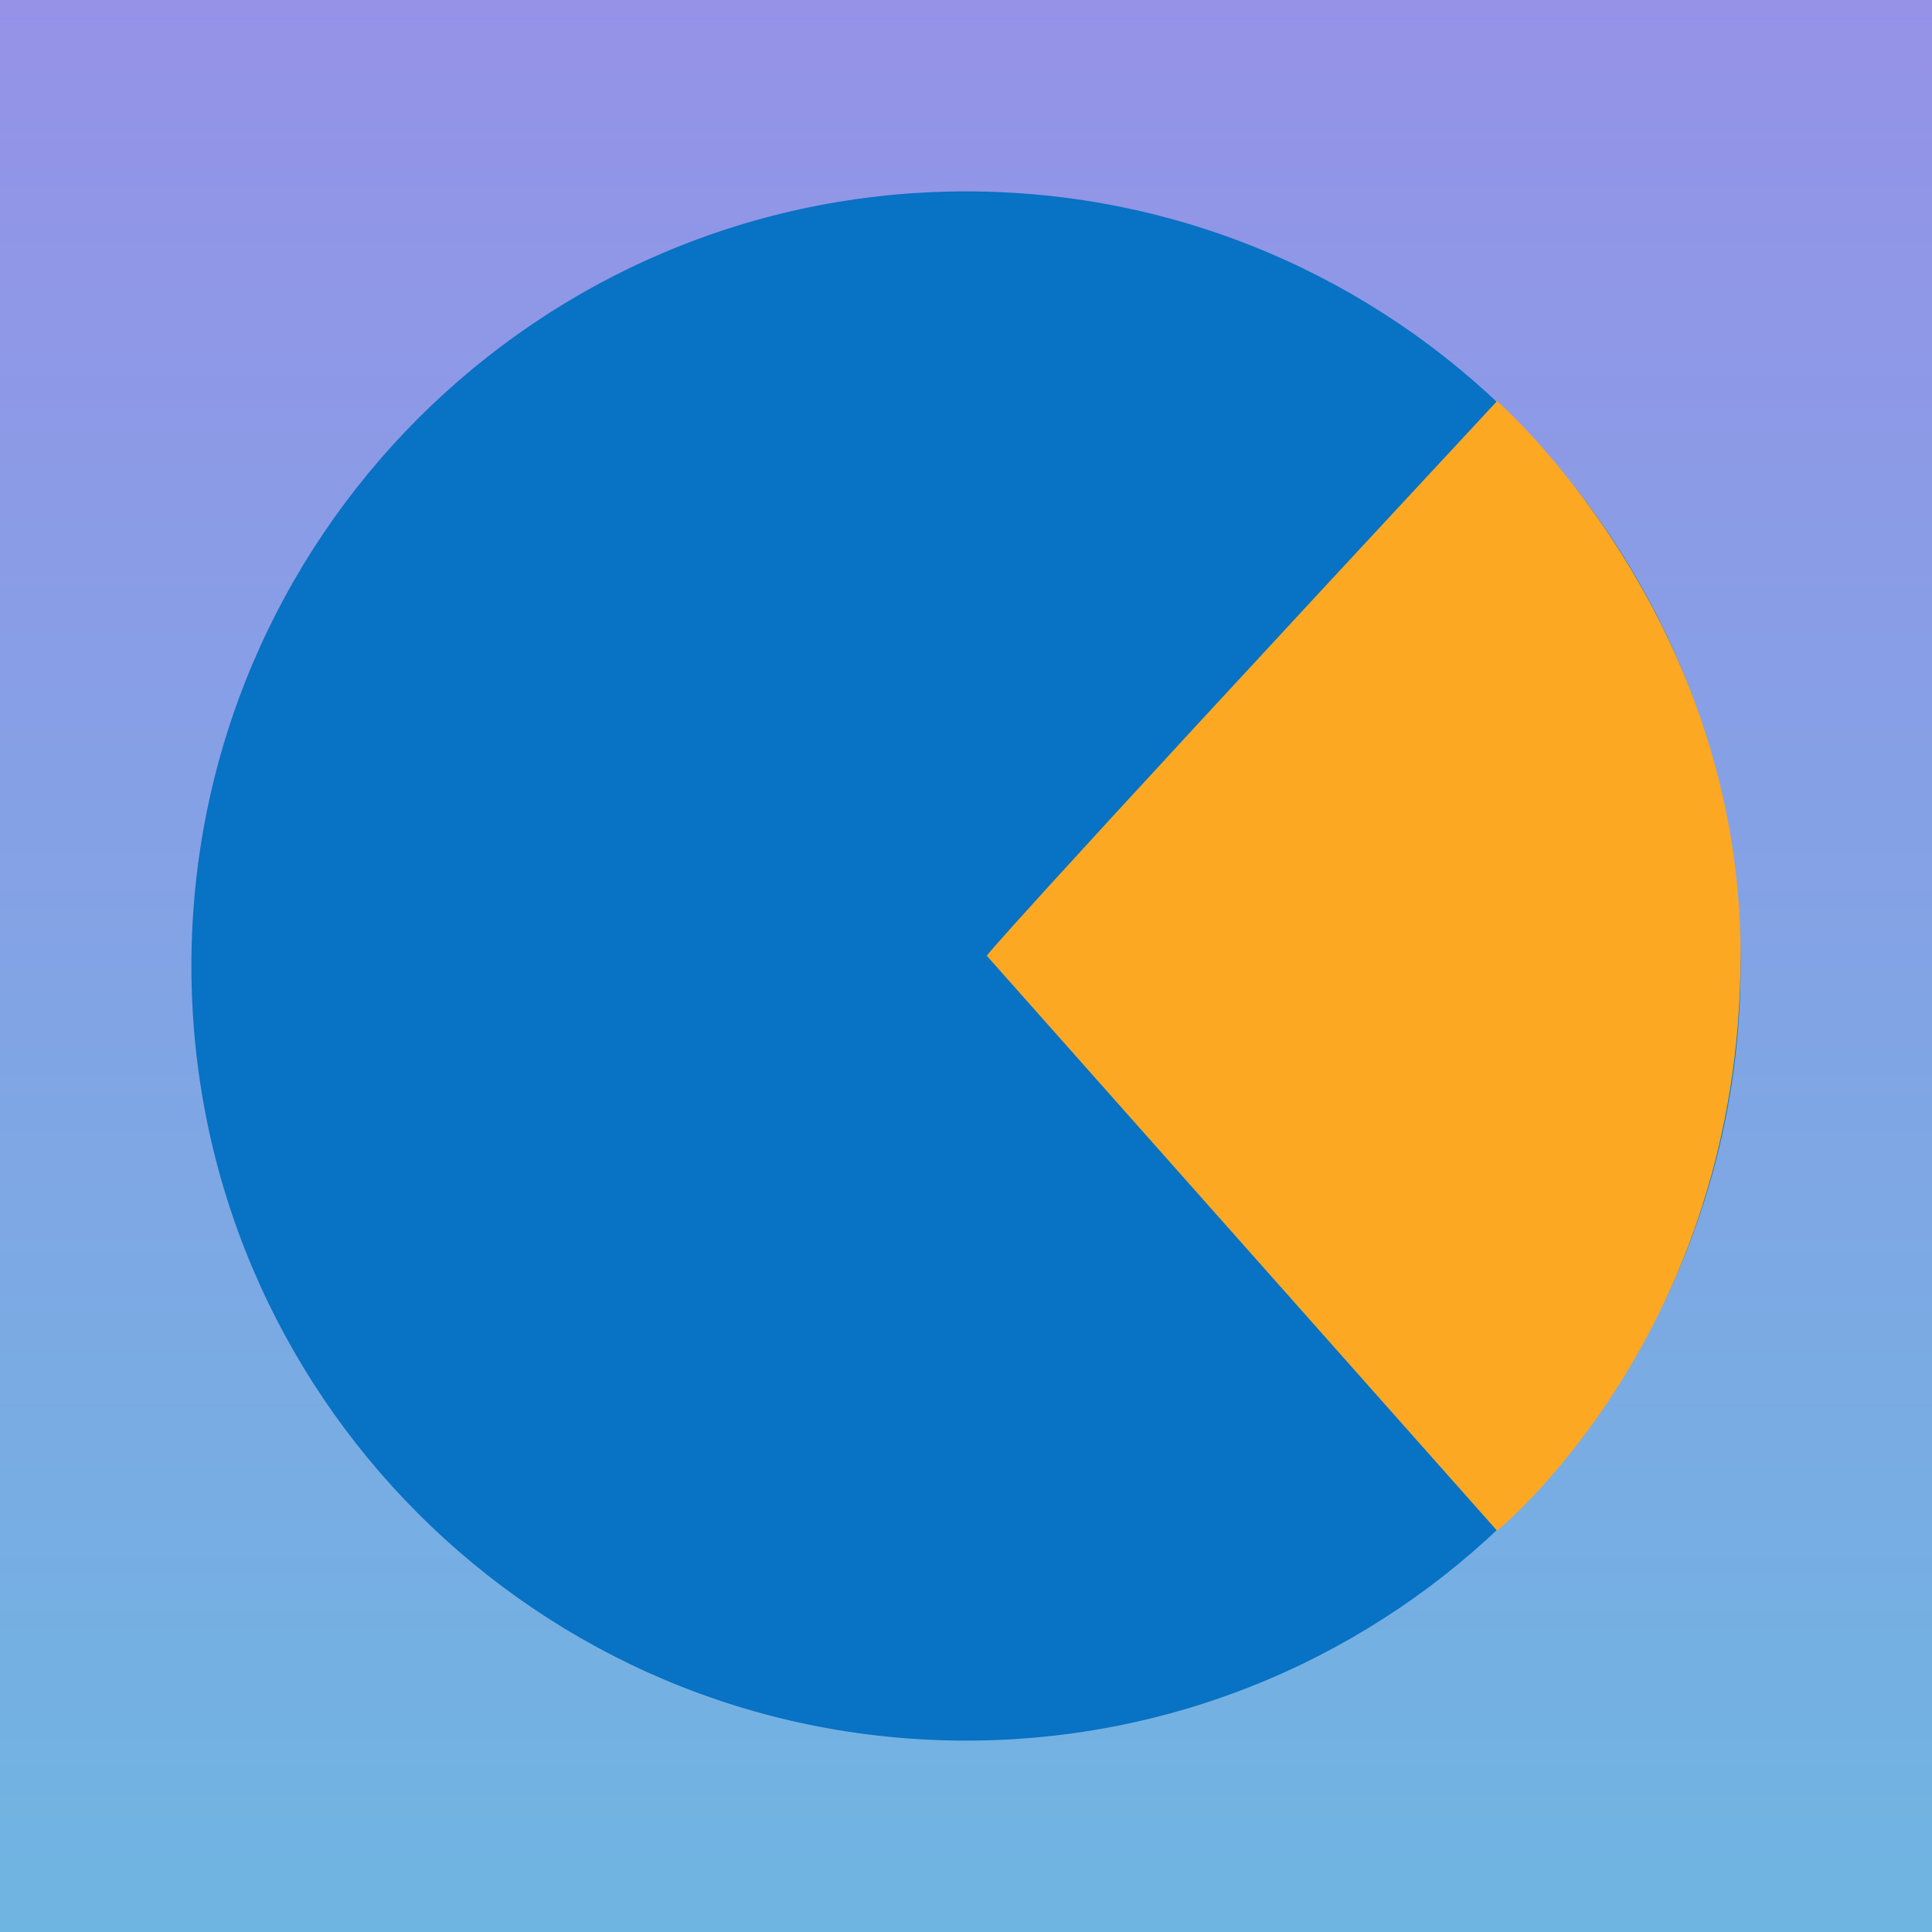 <?xml version="1.0" encoding="UTF-8" standalone="no"?>
<svg width="290px" height="290px" viewBox="0 0 290 290" version="1.1" xmlns="http://www.w3.org/2000/svg" xmlns:xlink="http://www.w3.org/1999/xlink" xmlns:sketch="http://www.bohemiancoding.com/sketch/ns">
    <!-- Generator: Sketch 3.3.2 (12043) - http://www.bohemiancoding.com/sketch -->
    <title>Rectangle 1 + ftgp-icon</title>
    <desc>Created with Sketch.</desc>
    <defs>
        <linearGradient x1="0%" y1="105.448%" x2="0%" y2="0%" id="linearGradient-1">
            <stop stop-color="#6DB7E1" offset="0%"></stop>
            <stop stop-color="#9592E8" offset="100%"></stop>
        </linearGradient>
    </defs>
    <g id="Page-1" stroke="none" stroke-width="1" fill="none" fill-rule="evenodd" sketch:type="MSPage">
        <g id="Rectangle-1-+-ftgp-icon" sketch:type="MSLayerGroup">
            <rect id="Rectangle-1" fill="url(#linearGradient-1)" sketch:type="MSShapeGroup" x="0" y="0" width="290" height="290"></rect>
            <g id="ftgp-icon" transform="translate(28.731, 28.731)" sketch:type="MSShapeGroup">
                <path d="M116.269,232.539 C180.483,232.539 232.539,180.483 232.539,116.269 C232.539,52.056 180.483,0 116.269,0 C52.056,0 0,52.056 0,116.269 C0,180.483 52.056,232.539 116.269,232.539 Z" id="Oval-1" fill="#0872C4"></path>
                <path d="M119.384,114.726 C119.384,114.726 119.384,113.883 195.98,31.479 C195.98,31.479 232.539,63.14 232.539,114.726 C232.539,171.492 195.98,201.027 195.98,201.027 L119.384,114.726 Z" id="Path" fill="#FDA823"></path>
            </g>
        </g>
    </g>
</svg>
